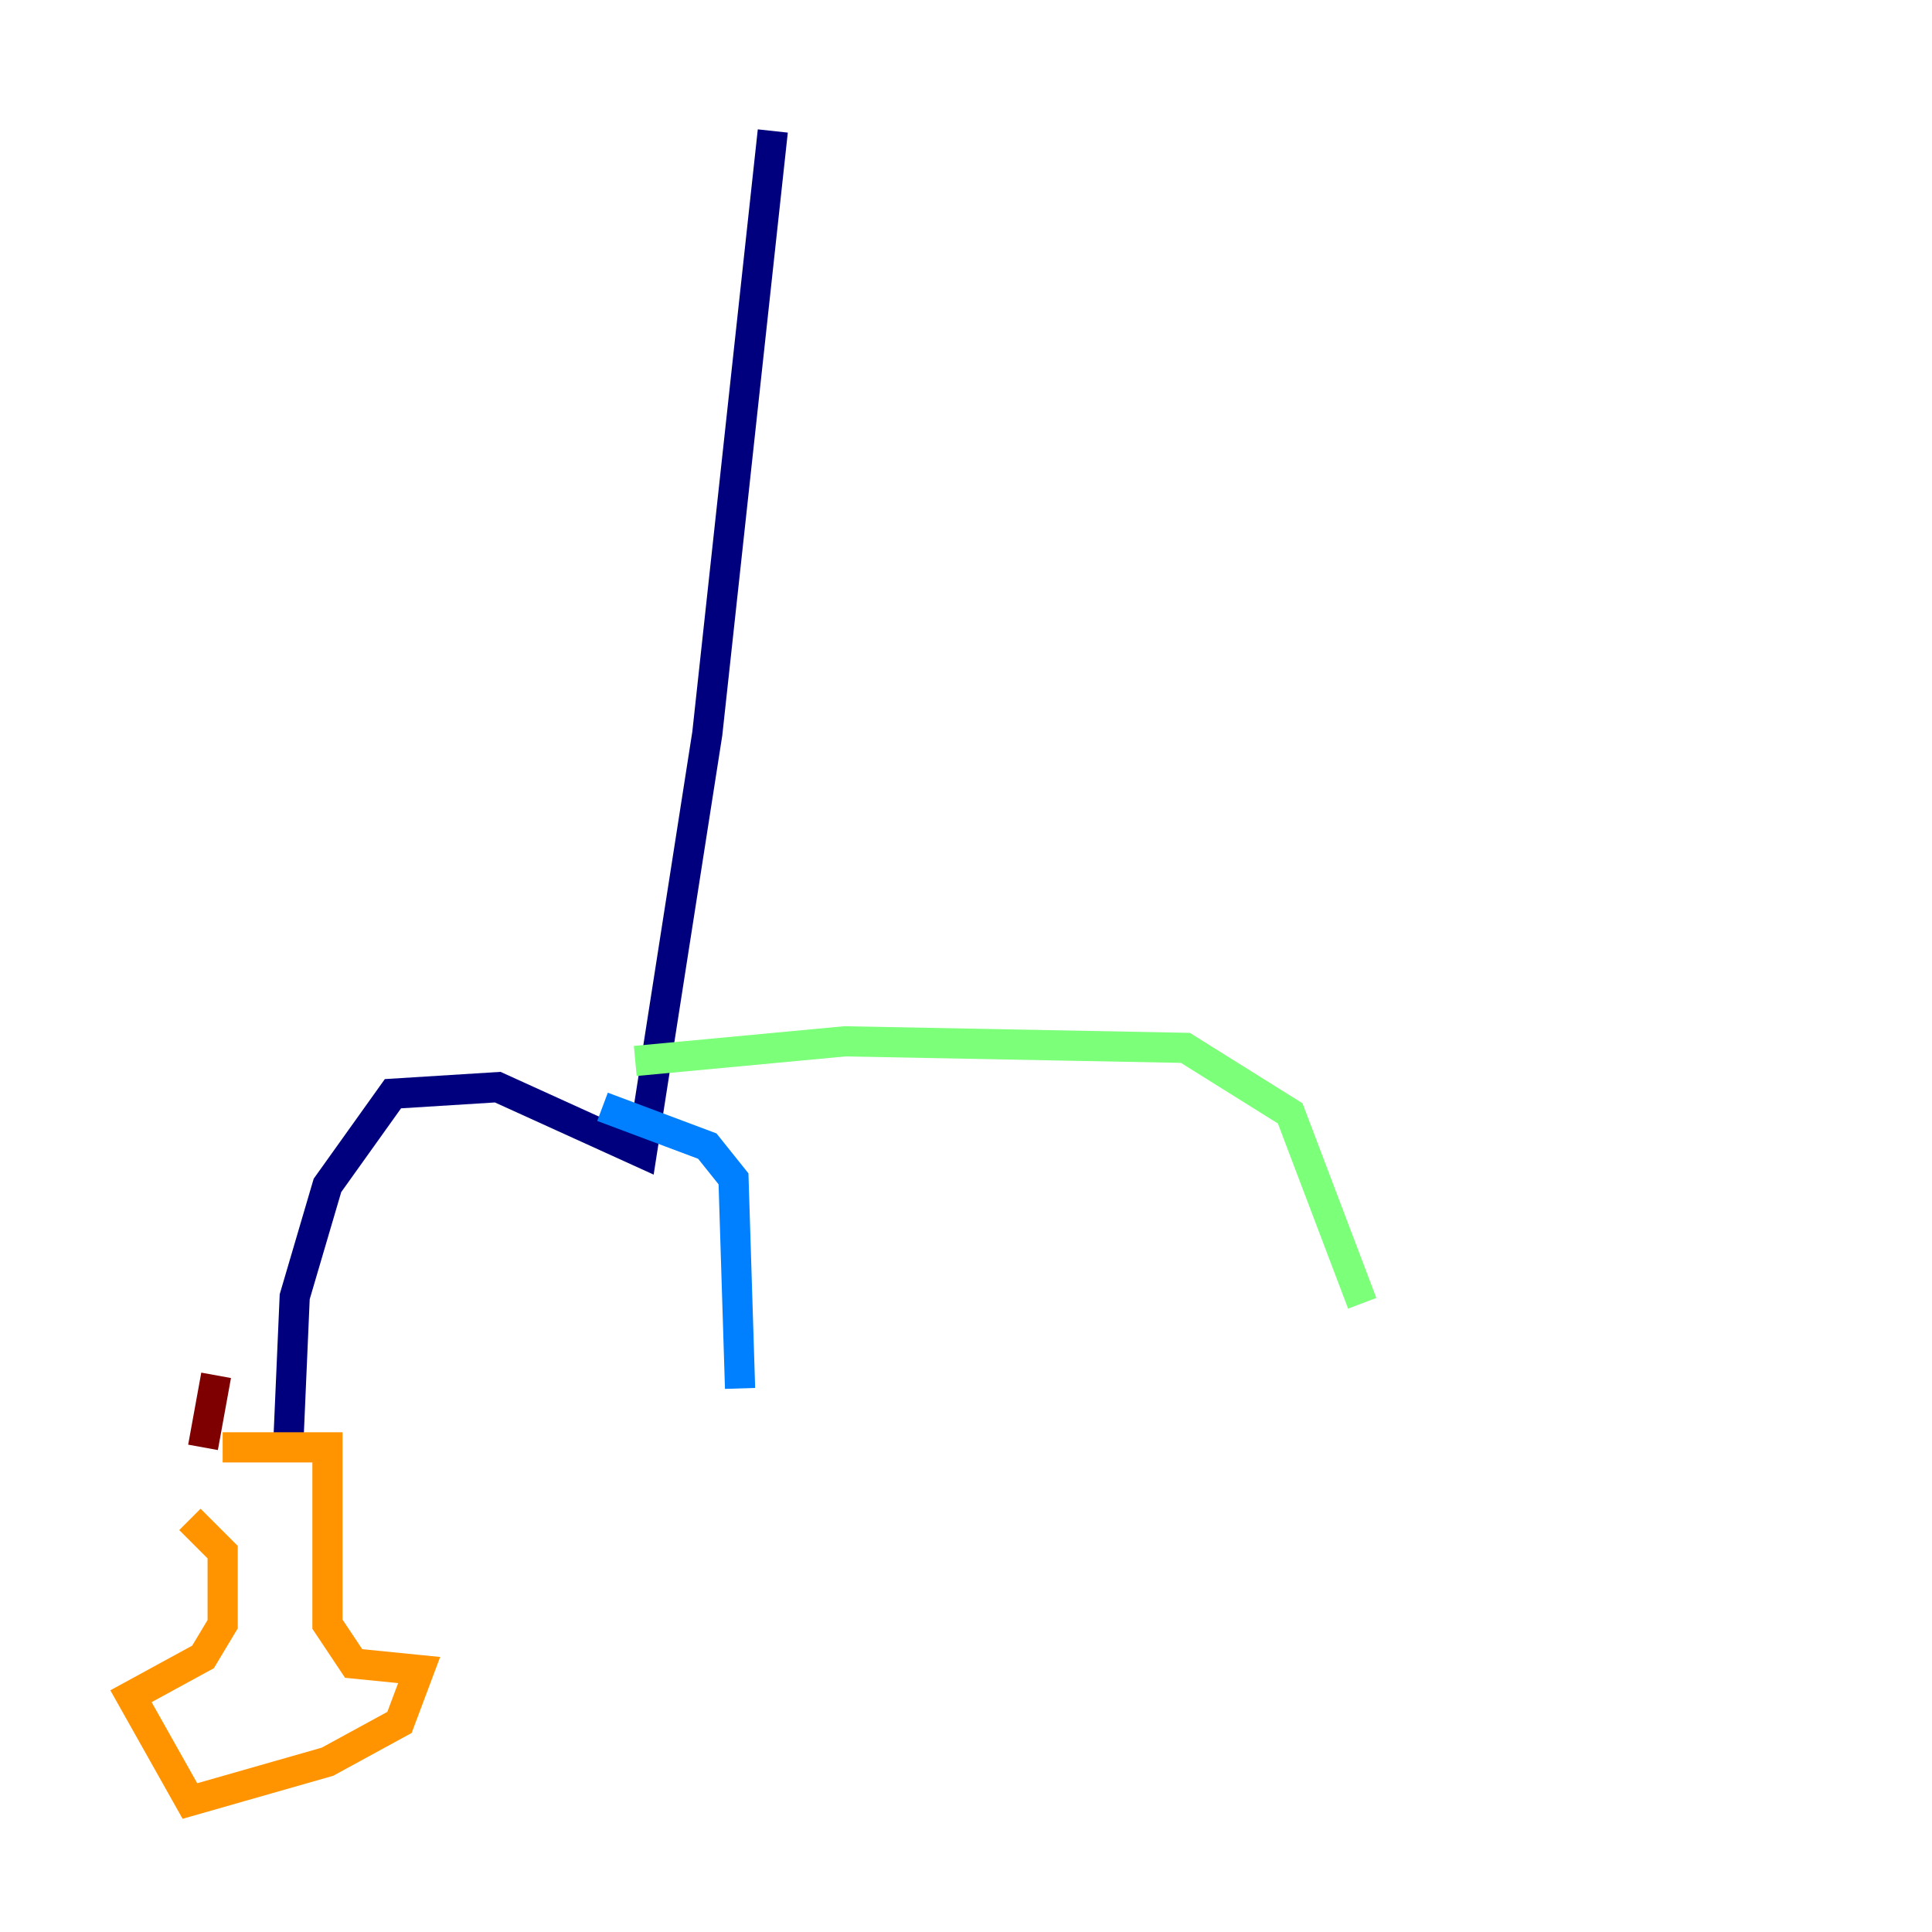<?xml version="1.0" encoding="utf-8" ?>
<svg baseProfile="tiny" height="128" version="1.2" viewBox="0,0,128,128" width="128" xmlns="http://www.w3.org/2000/svg" xmlns:ev="http://www.w3.org/2001/xml-events" xmlns:xlink="http://www.w3.org/1999/xlink"><defs /><polyline fill="none" points="51.2,8.678 46.861,48.597 42.522,76.366 32.976,72.027 26.034,72.461 21.695,78.536 19.525,85.912 19.091,95.891" stroke="#00007f" stroke-width="2" /><polyline fill="none" points="39.919,73.329 46.861,75.932 48.597,78.102 49.031,91.986" stroke="#0080ff" stroke-width="2" /><polyline fill="none" points="42.088,70.291 55.973,68.99 78.536,69.424 85.478,73.763 90.251,86.346" stroke="#7cff79" stroke-width="2" /><polyline fill="none" points="14.752,95.891 21.695,95.891 21.695,107.607 23.43,110.21 27.77,110.644 26.468,114.115 21.695,116.719 12.583,119.322 8.678,112.38 13.451,109.776 14.752,107.607 14.752,102.834 12.583,100.664" stroke="#ff9400" stroke-width="2" /><polyline fill="none" points="13.451,95.891 14.319,91.119" stroke="#7f0000" stroke-width="2" /></svg>